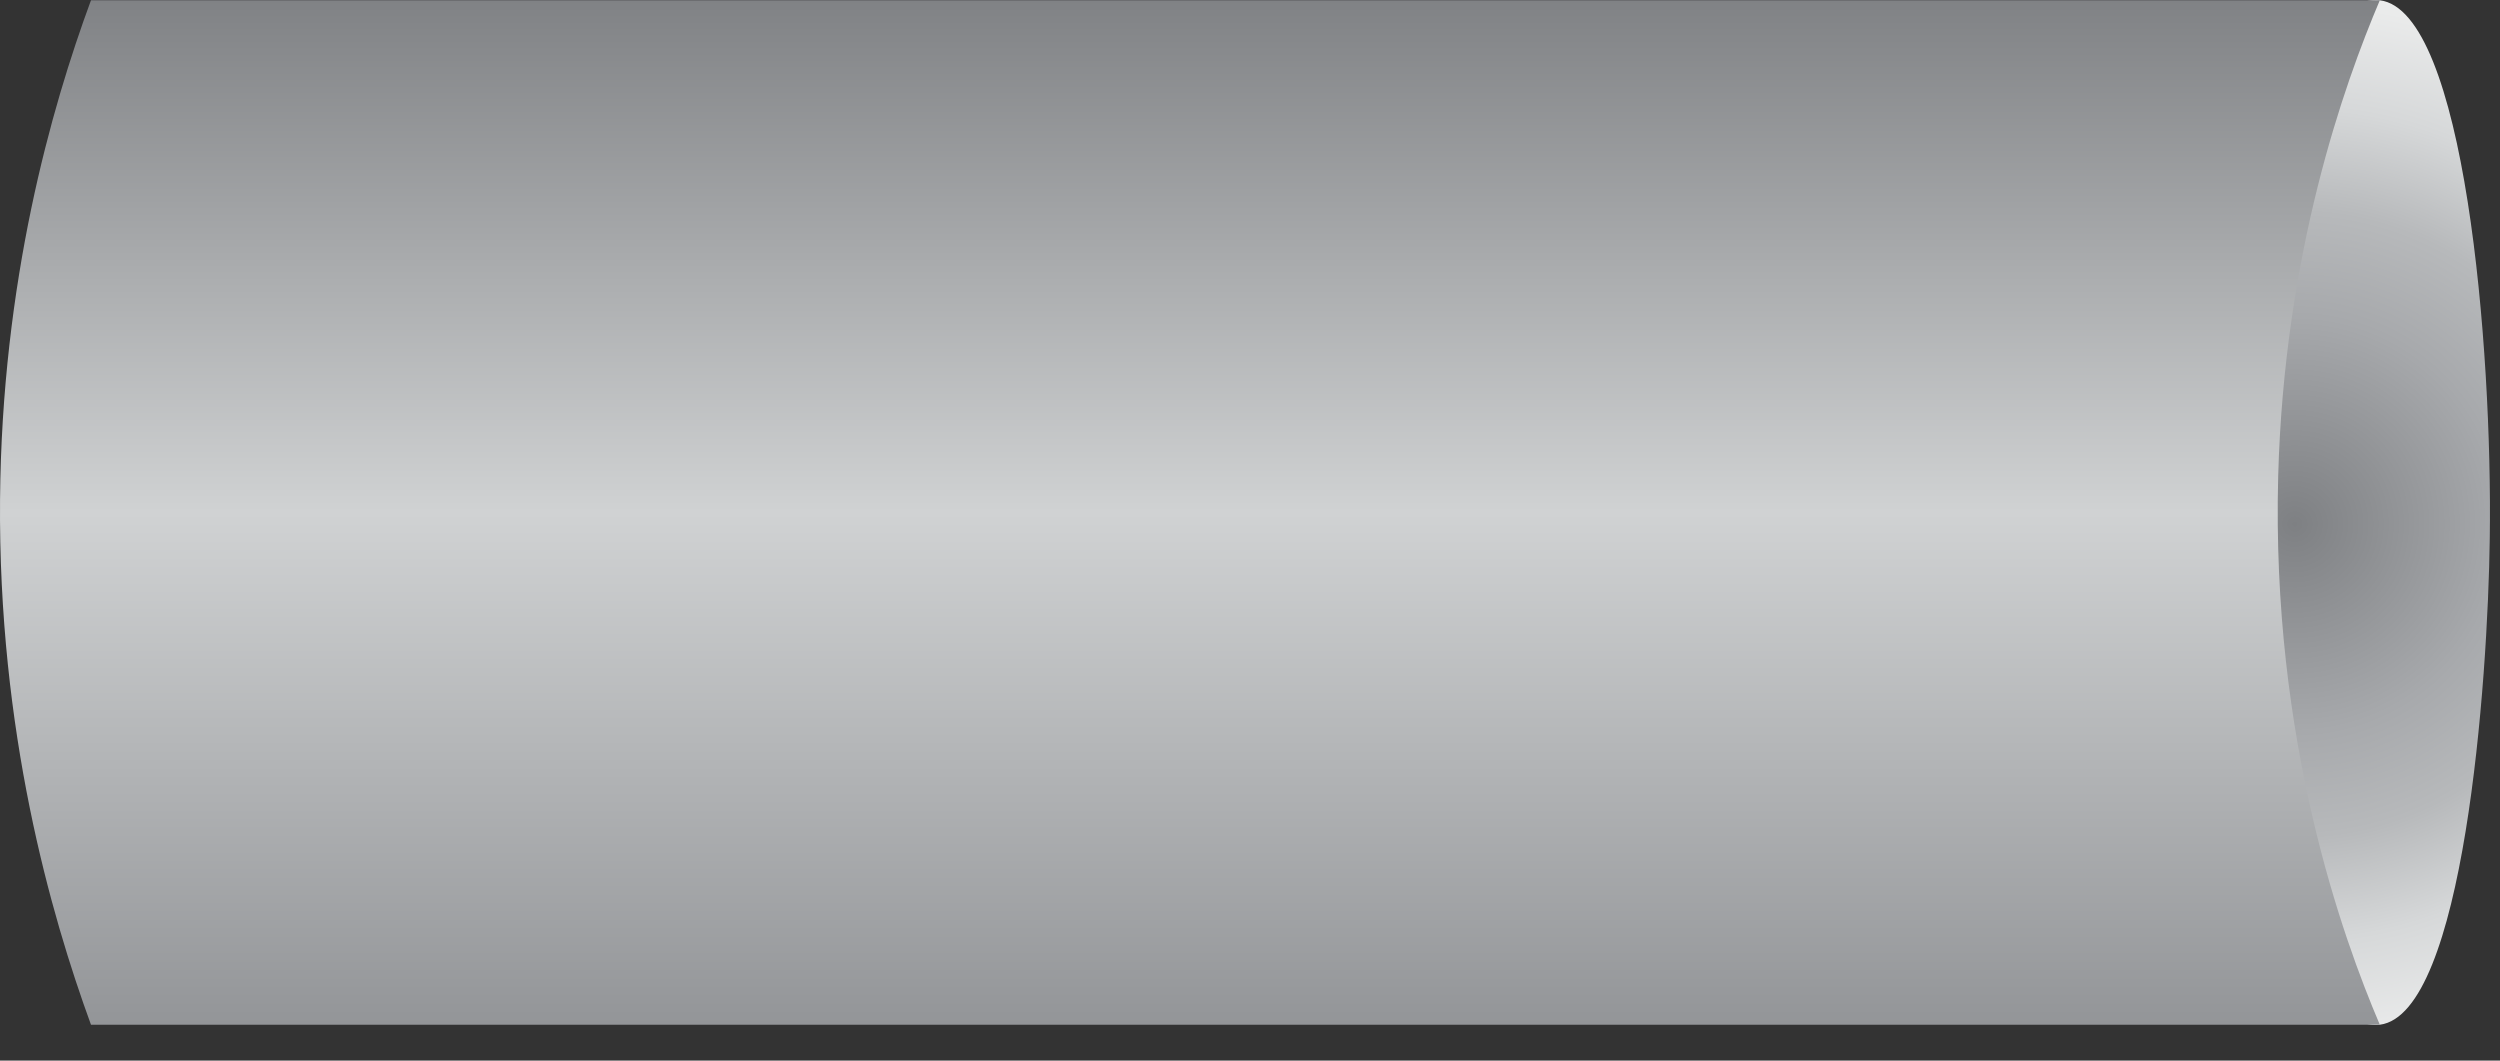 <svg width="66" height="28" viewBox="0 0 66 28" fill="none" xmlns="http://www.w3.org/2000/svg">
<rect x="0" y="0" width="66" height="28" fill="#333333" stroke="none"/>
<path d="M62.827 0.007C60.769 -0.25 57.413 6.732 57.413 13.53C57.413 20.328 60.781 27.31 62.827 27.053C65.044 26.771 65.681 18.013 65.73 14.204C65.803 9.169 65.069 0.289 62.827 0.007Z" fill="url(#paint0_radial_14_443)"/>
<path d="M2.402 0.007C1.349 2.861 0.05 7.43 0.001 13.187C-0.048 19.299 1.337 24.137 2.402 27.053L62.827 27.053C61.847 24.75 59.961 19.544 60.144 12.574C60.304 6.683 61.871 2.261 62.827 0.007L2.402 0.007Z" fill="url(#paint1_linear_14_443)"/>
<defs>
<radialGradient id="paint0_radial_14_443" cx="0" cy="0" r="1" gradientUnits="userSpaceOnUse" gradientTransform="translate(60.585 13.836) rotate(-90) scale(27.462 27.462)">
<stop stop-color="#7E8083"/>
<stop offset="0.2" stop-color="#A7A9AC"/>
<stop offset="0.3" stop-color="#B7B9BB"/>
<stop offset="0.4" stop-color="#D6D8D9"/>
<stop offset="0.5" stop-color="#EAEBEB"/>
<stop offset="0.6" stop-color="#F1F2F2"/>
</radialGradient>
<linearGradient id="paint1_linear_14_443" x1="31.42" y1="27.053" x2="31.42" y2="0.007" gradientUnits="userSpaceOnUse">
<stop stop-color="#939598"/>
<stop offset="0.5" stop-color="#D0D2D3"/>
<stop offset="1" stop-color="#808285"/>
</linearGradient>
</defs>
</svg>
